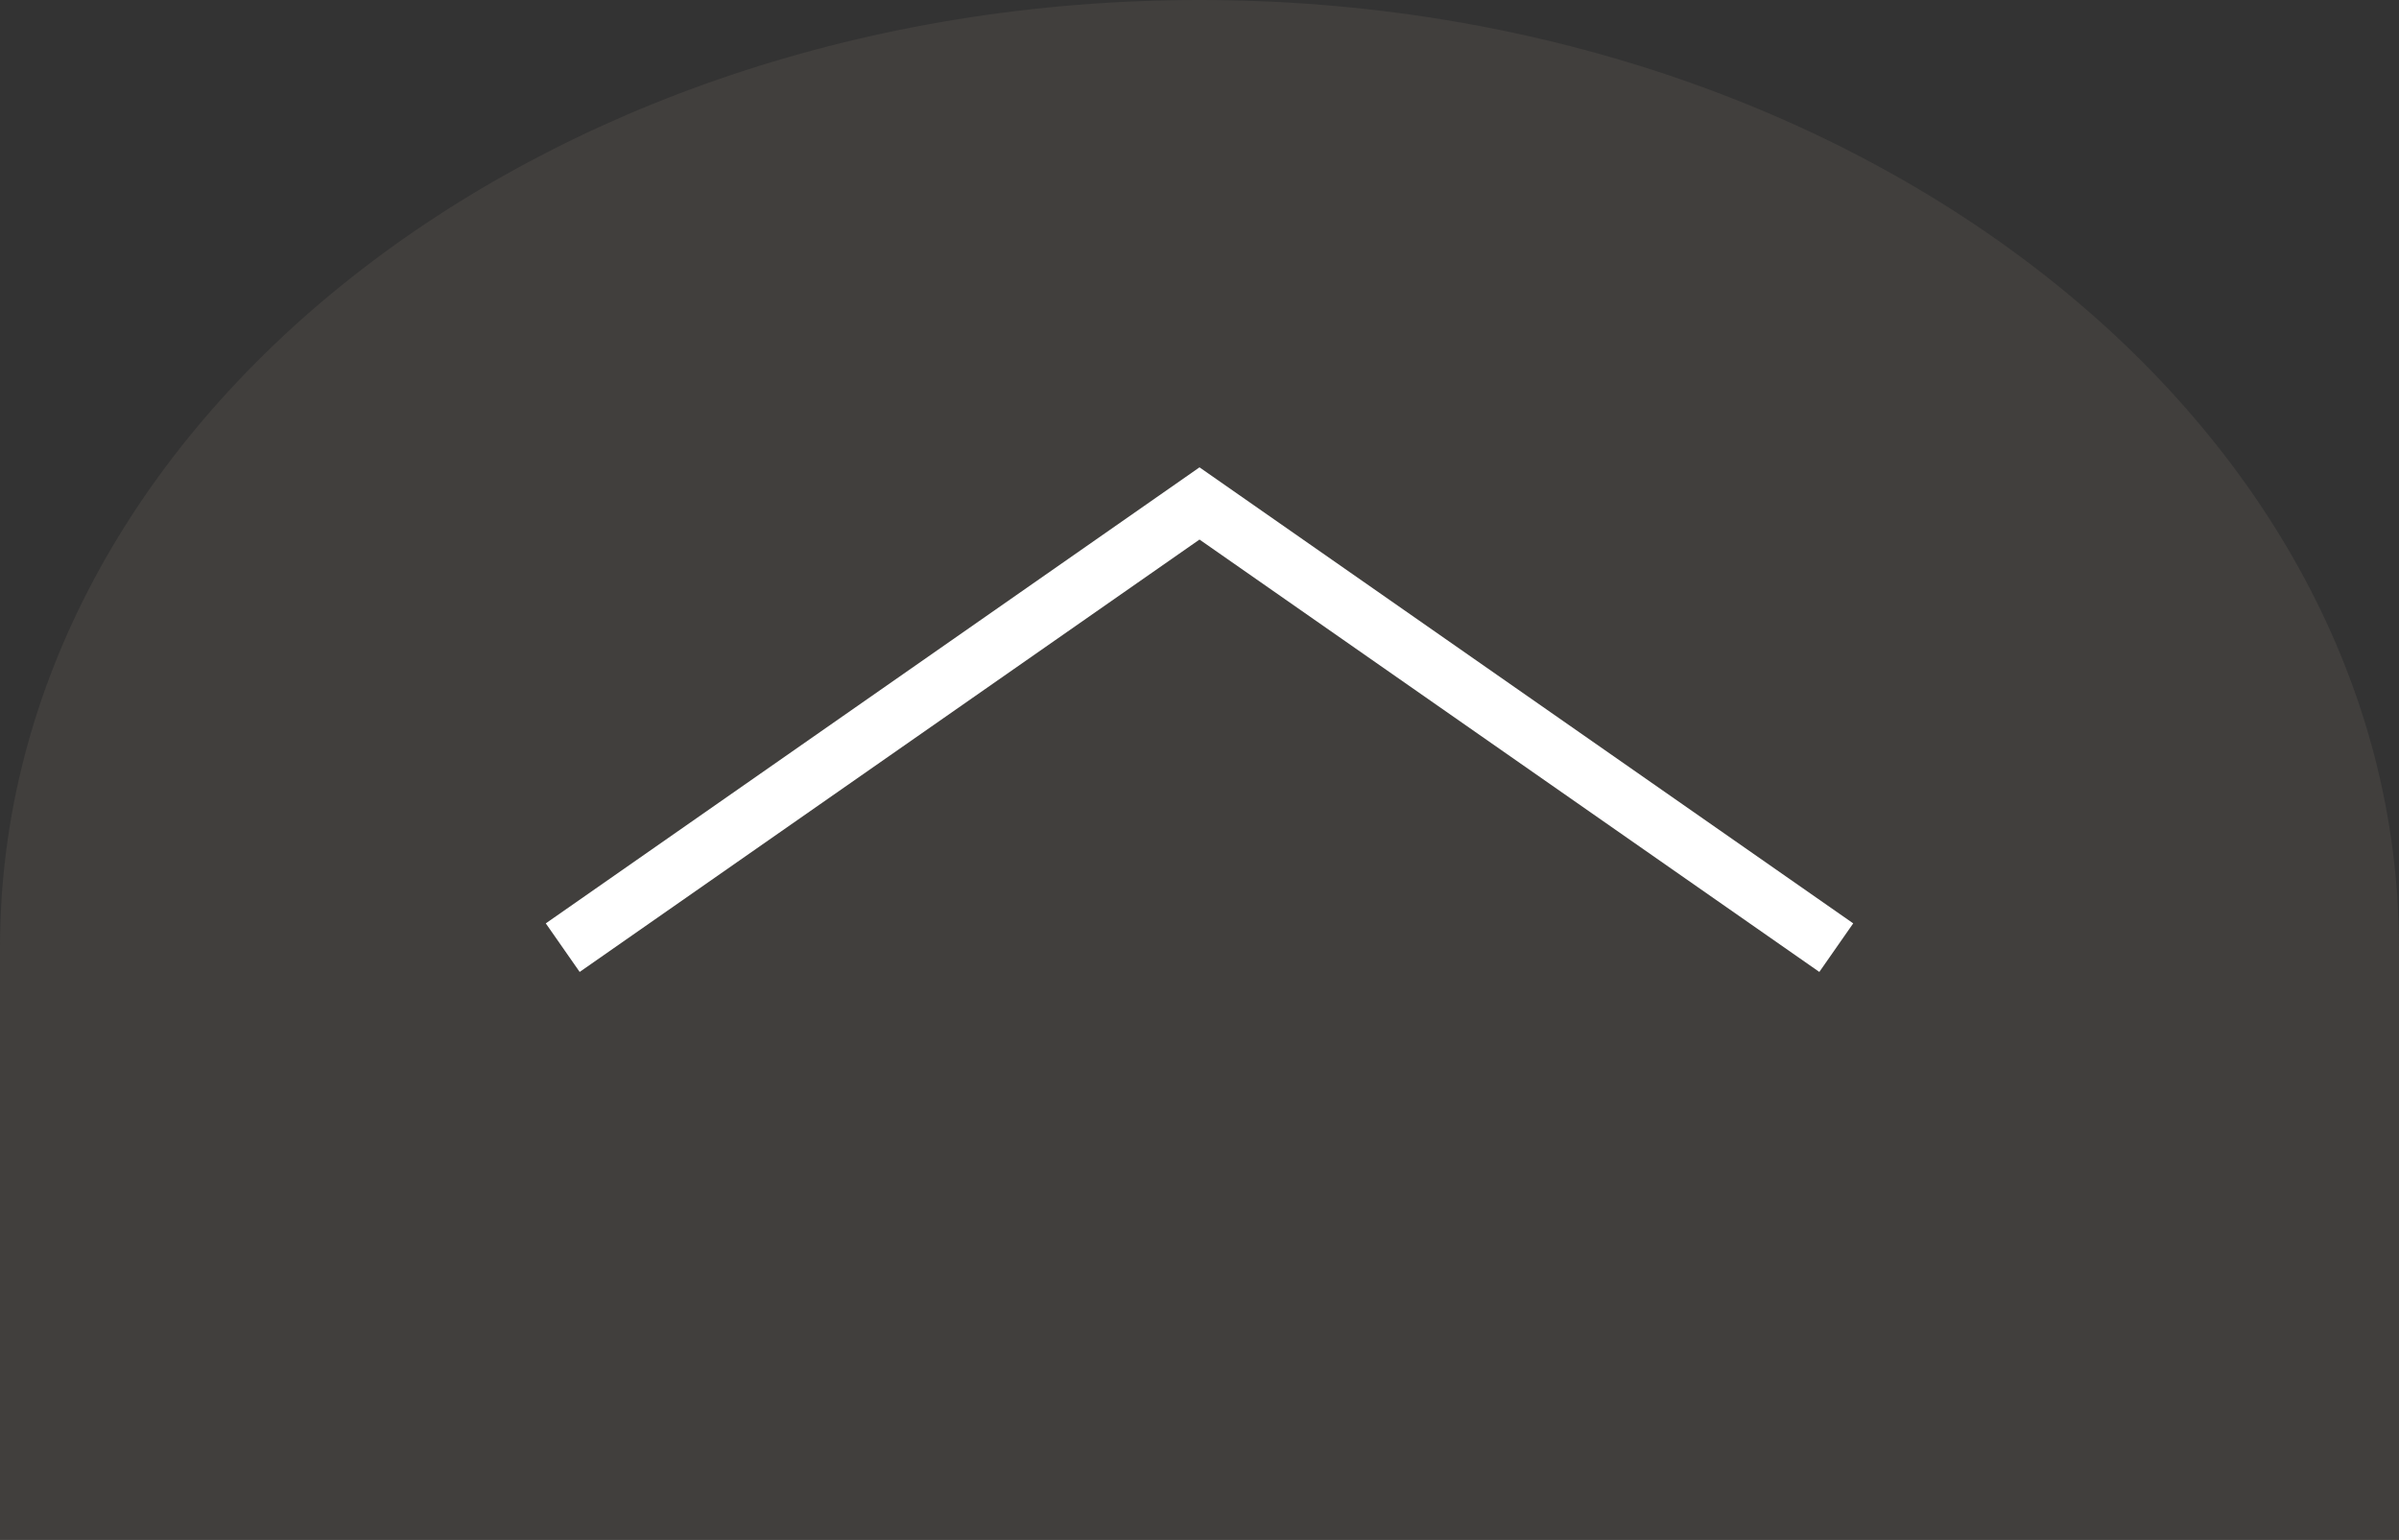 <svg width="81" height="52" viewBox="0 0 81 52" fill="none" xmlns="http://www.w3.org/2000/svg">
<rect x="0" y="0" width="81" height="52" fill="#333333" stroke="none"/>
<path d="M81 32C81 49.673 81 52 81 52H0C0 52 0 39.8 0 32C0 14.327 18.133 0 40.5 0C62.867 0 81 14.327 81 32Z" fill="#5E5953" fill-opacity="0.32"/>
<path fill-rule="evenodd" clip-rule="evenodd" d="M40.5 15.781L62.572 31.18L61.428 32.82L40.5 18.219L19.572 32.82L18.428 31.18L40.5 15.781Z" fill="white"/>
</svg>

